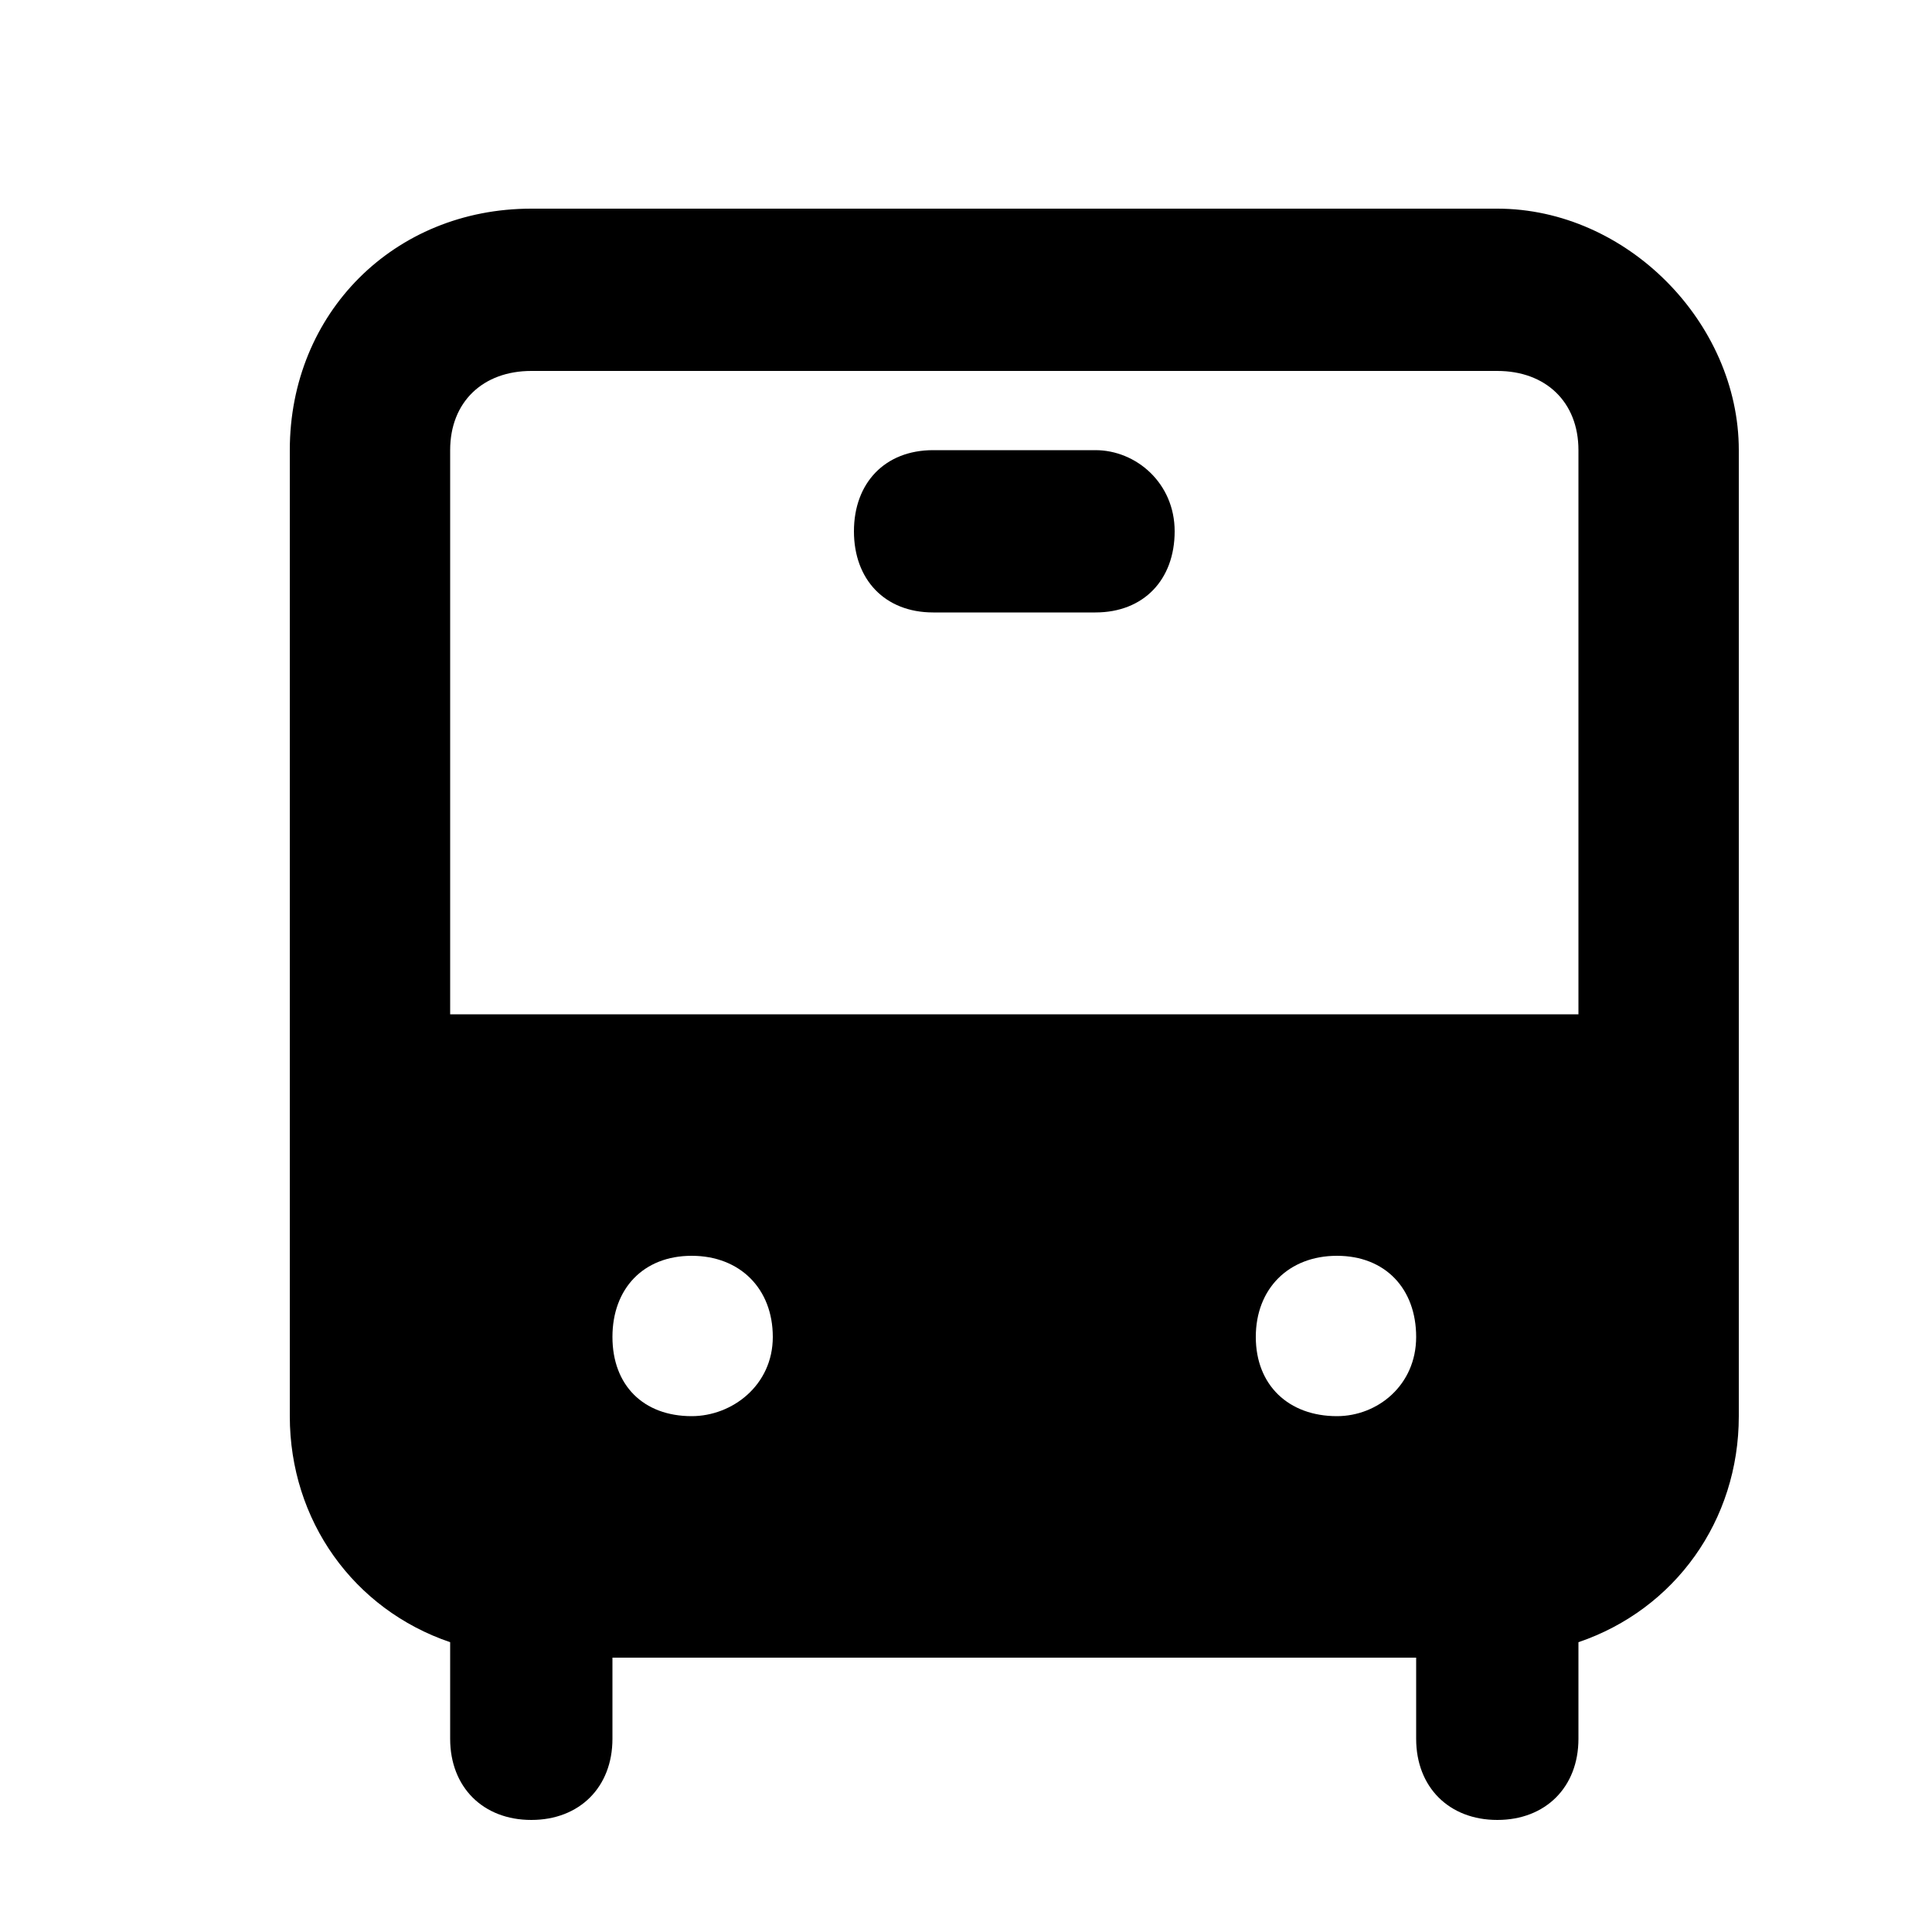 <svg xmlns="http://www.w3.org/2000/svg" width="24" height="24" viewBox="0 0 24 24">
    <path d="M18.6 2.592h-12c-1.704 0-3 1.296-3 3v12c0 1.296 0.792 2.4 1.992 2.808v1.2c0 0.6 0.408 1.008 1.008 1.008s1.008-0.408 1.008-1.008v-1.008h9.984v1.008c0 0.6 0.408 1.008 1.008 1.008s1.008-0.408 1.008-1.008v-1.2c1.2-0.408 1.992-1.512 1.992-2.808v-12c0-1.584-1.392-3-3-3zM8.592 17.592c-0.6 0-0.984-0.384-0.984-0.984s0.384-1.008 0.984-1.008 1.008 0.408 1.008 1.008-0.504 0.984-1.008 0.984zM16.608 17.592c-0.6 0-1.008-0.384-1.008-0.984s0.408-1.008 1.008-1.008 0.984 0.408 0.984 1.008-0.48 0.984-0.984 0.984zM19.608 12.6h-14.016v-7.008c0-0.6 0.408-0.984 1.008-0.984h12c0.6 0 1.008 0.384 1.008 0.984v7.008zM13.608 5.592h-2.016c-0.6 0-0.984 0.408-0.984 1.008s0.384 1.008 0.984 1.008h2.016c0.6 0 0.984-0.408 0.984-1.008s-0.48-1.008-0.984-1.008z"></path>
</svg>
